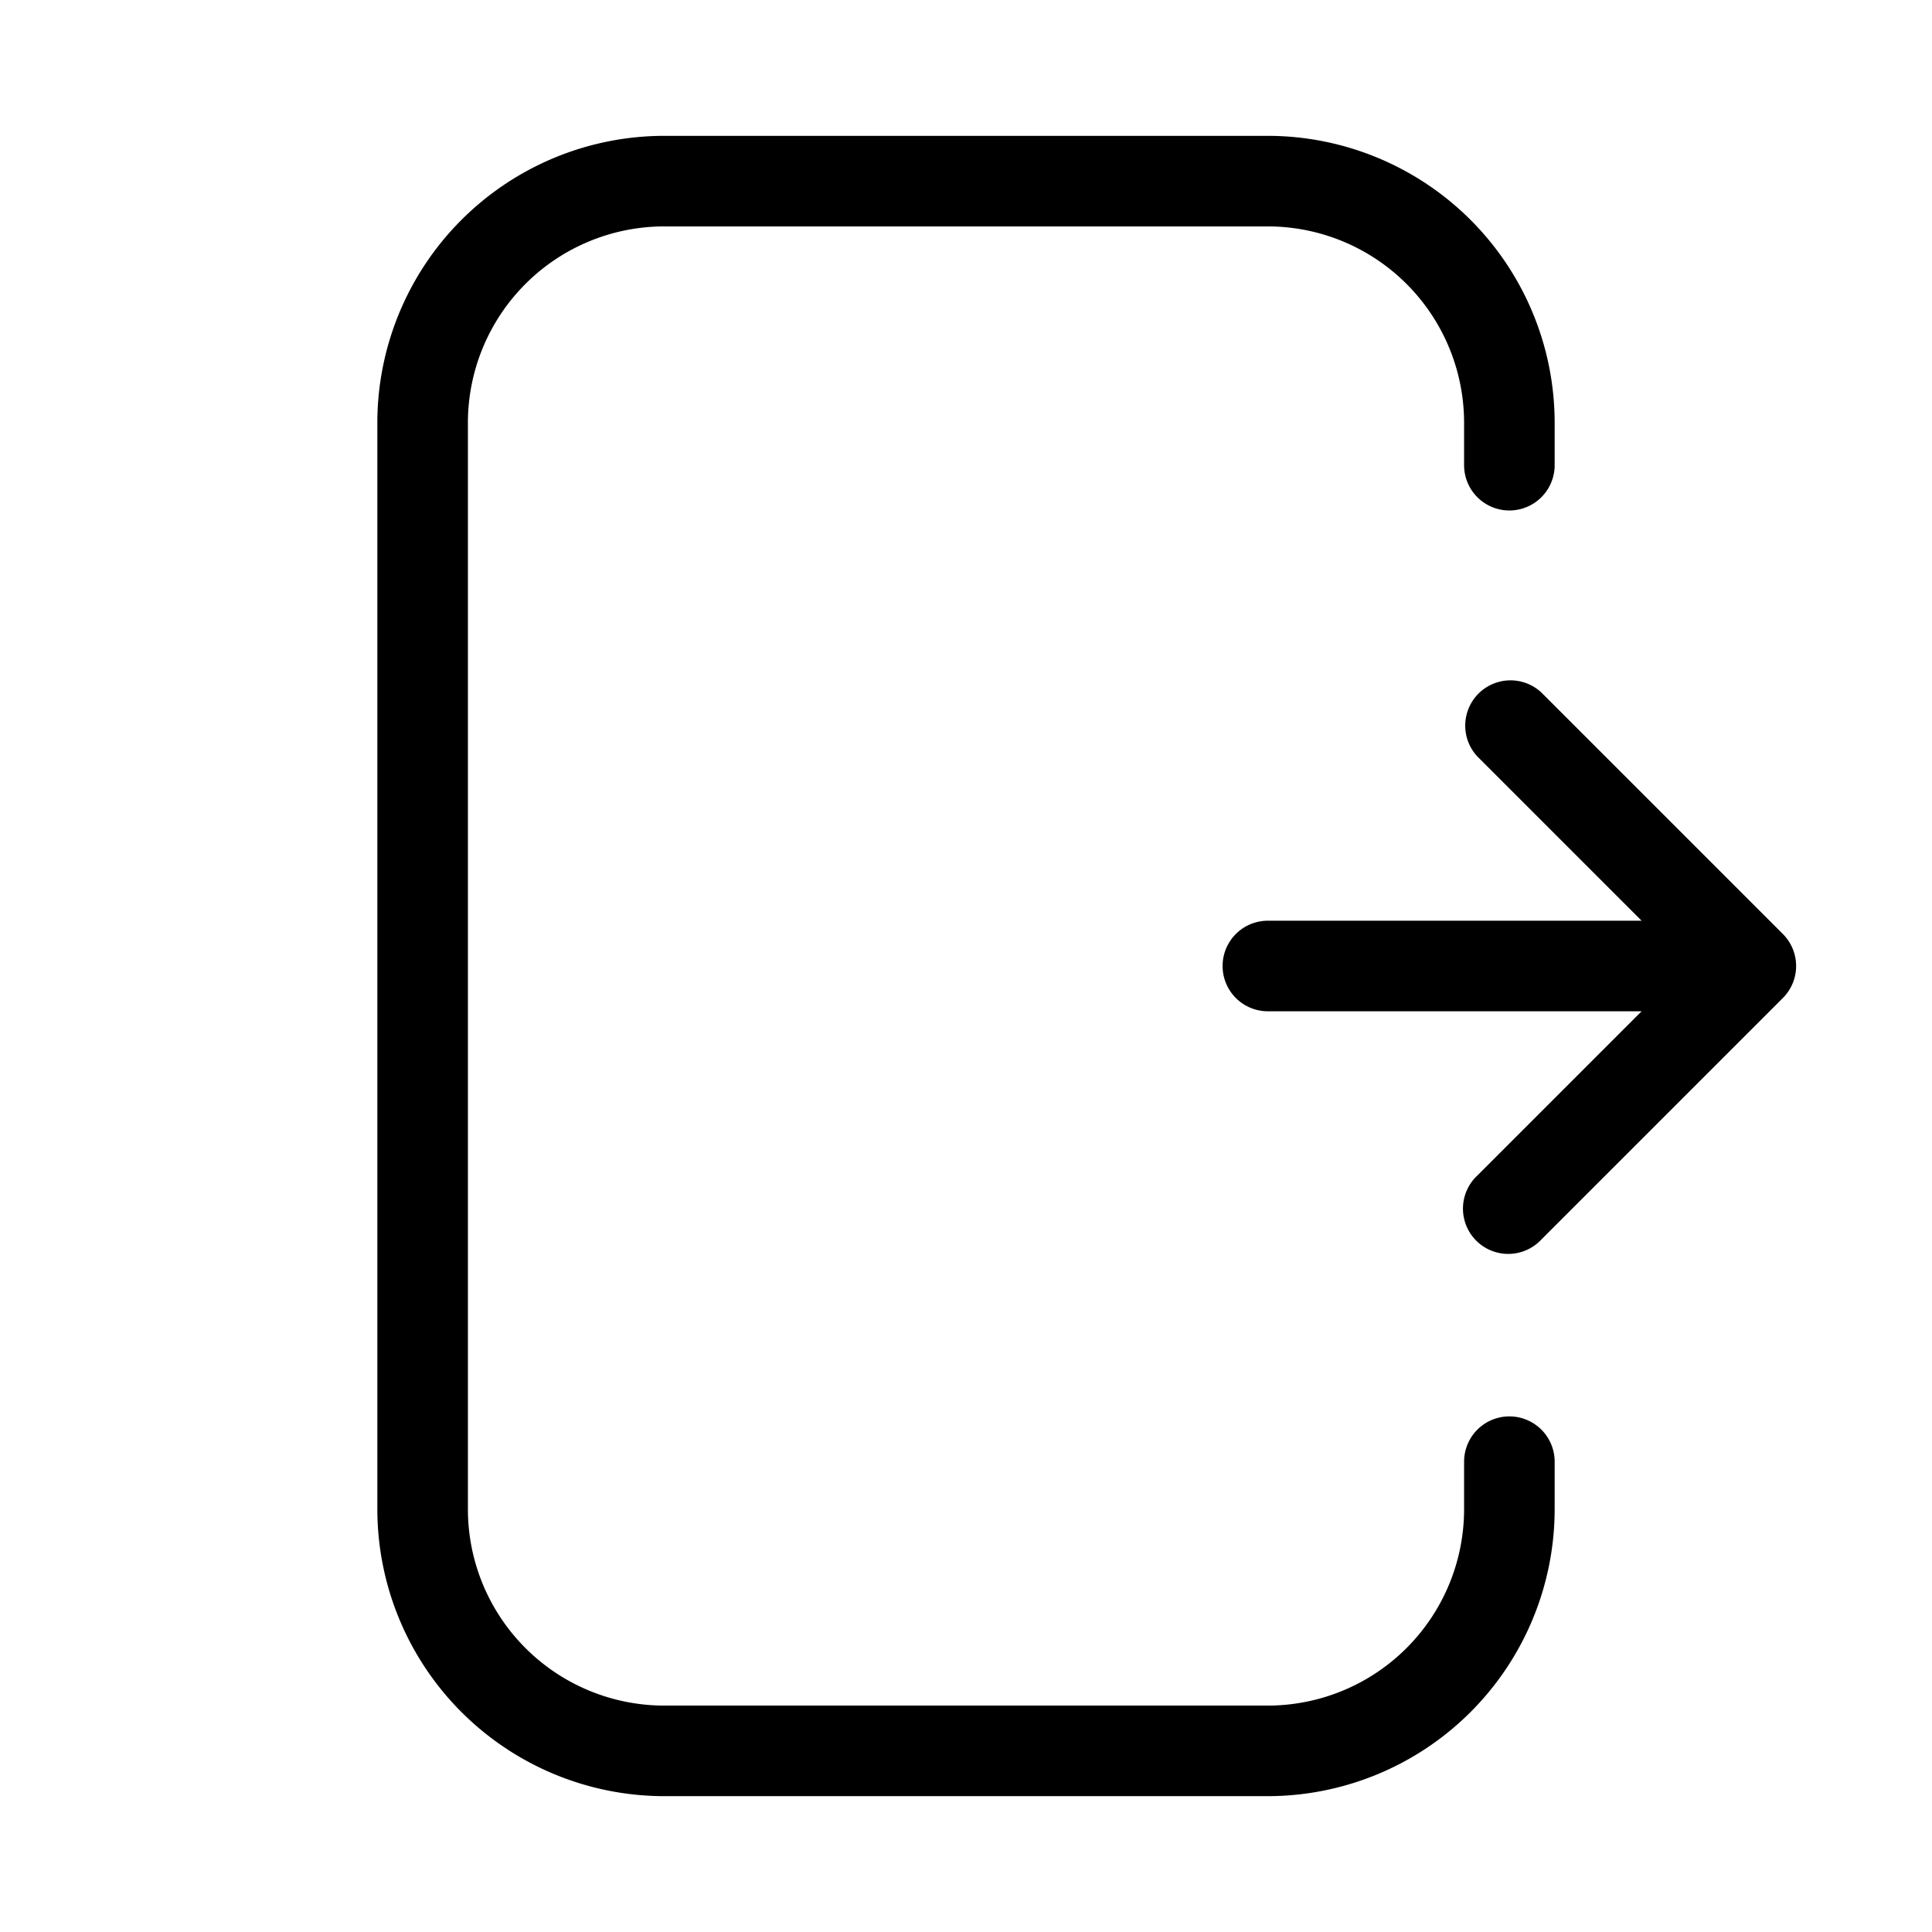 <svg width="32" height="32" viewBox="0 0 32 32" xmlns="http://www.w3.org/2000/svg"><path d="M25 23.46a.75.75 0 0 0-.75.75V25A3.254 3.254 0 0 1 21 28.25H11A3.254 3.254 0 0 1 7.75 25V7A3.254 3.254 0 0 1 11 3.75h10A3.254 3.254 0 0 1 24.25 7v.705a.75.75 0 1 0 1.5 0V7A4.755 4.755 0 0 0 21 2.25H11A4.755 4.755 0 0 0 6.25 7v18A4.756 4.756 0 0 0 11 29.75h10A4.756 4.756 0 0 0 25.75 25v-.79a.75.75 0 0 0-.75-.75Z"/><path d="m29.53 15.47-4-4a.75.75 0 0 0-1.06 1.06l2.72 2.72H21a.75.75 0 1 0 0 1.5h6.19l-2.72 2.72a.75.75 0 1 0 1.06 1.06l4-4a.75.75 0 0 0 0-1.06Z"/></svg>